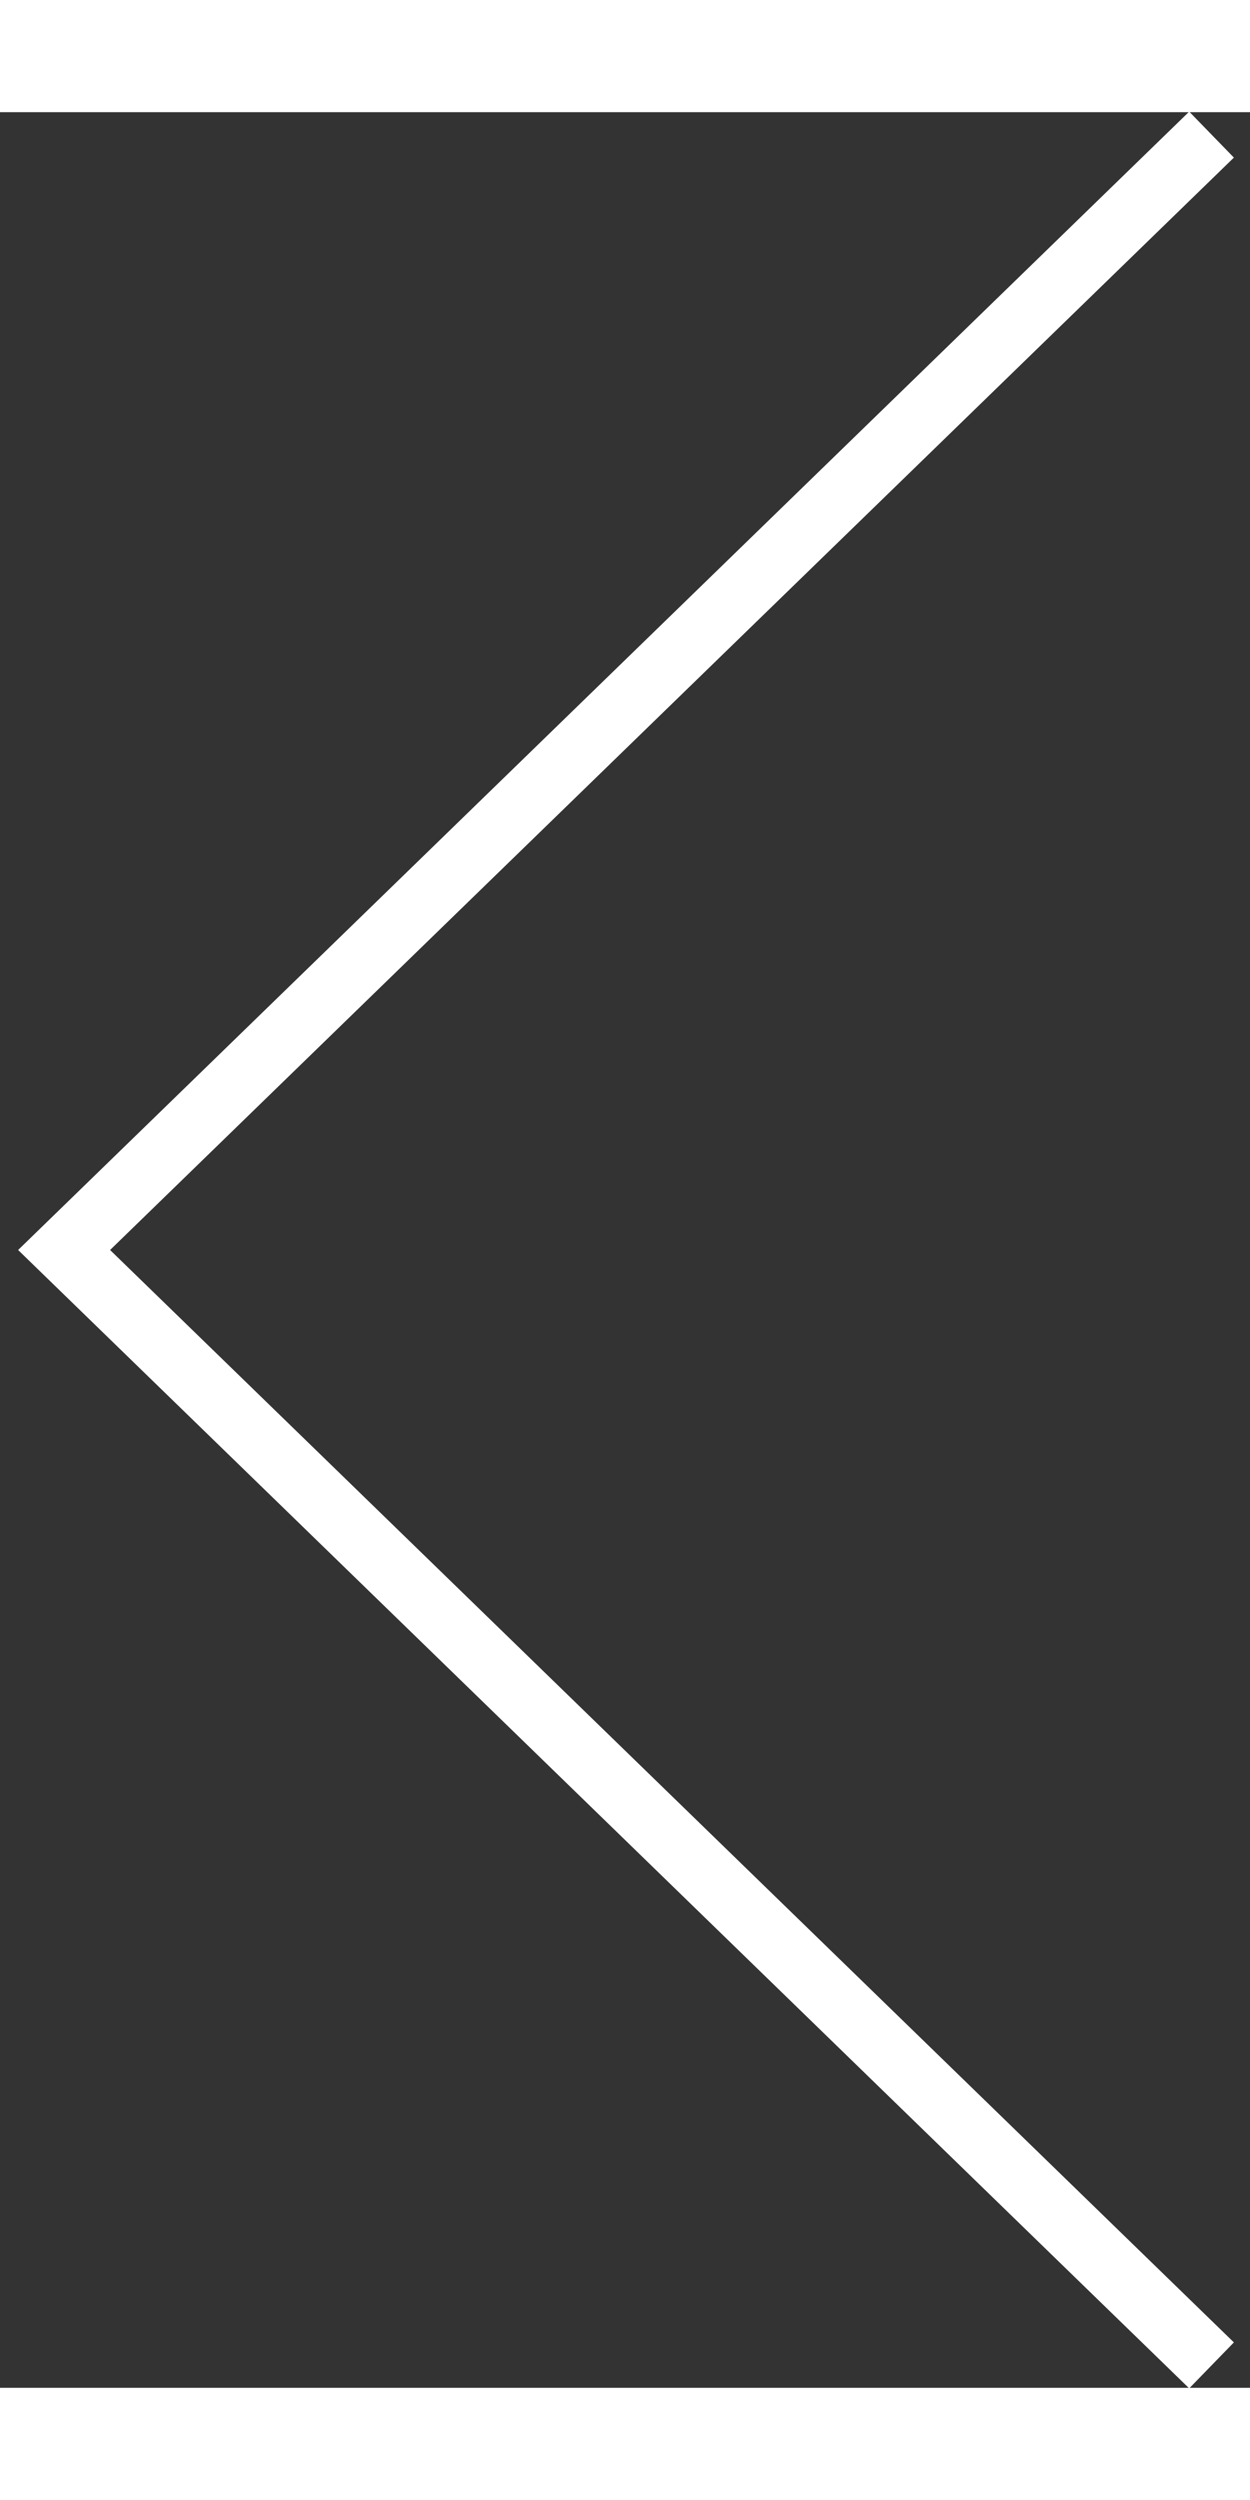 <svg xmlns="http://www.w3.org/2000/svg" xmlns:xlink="http://www.w3.org/1999/xlink" x="0px" y="0px" viewBox="0 0 39 71" style="enable-background:new 0 0 39 71" height="56" width="28">
    <rect x="0" y="0" width="39" height="71" fill="#333333" stroke="none"/>
    <polyline points="37.8,70.3 2,35.5 37.8,0.7 " style="fill:none; stroke:#FFFFFF; stroke-width: 2px; stroke-opacity: 1;"/>
</svg>
